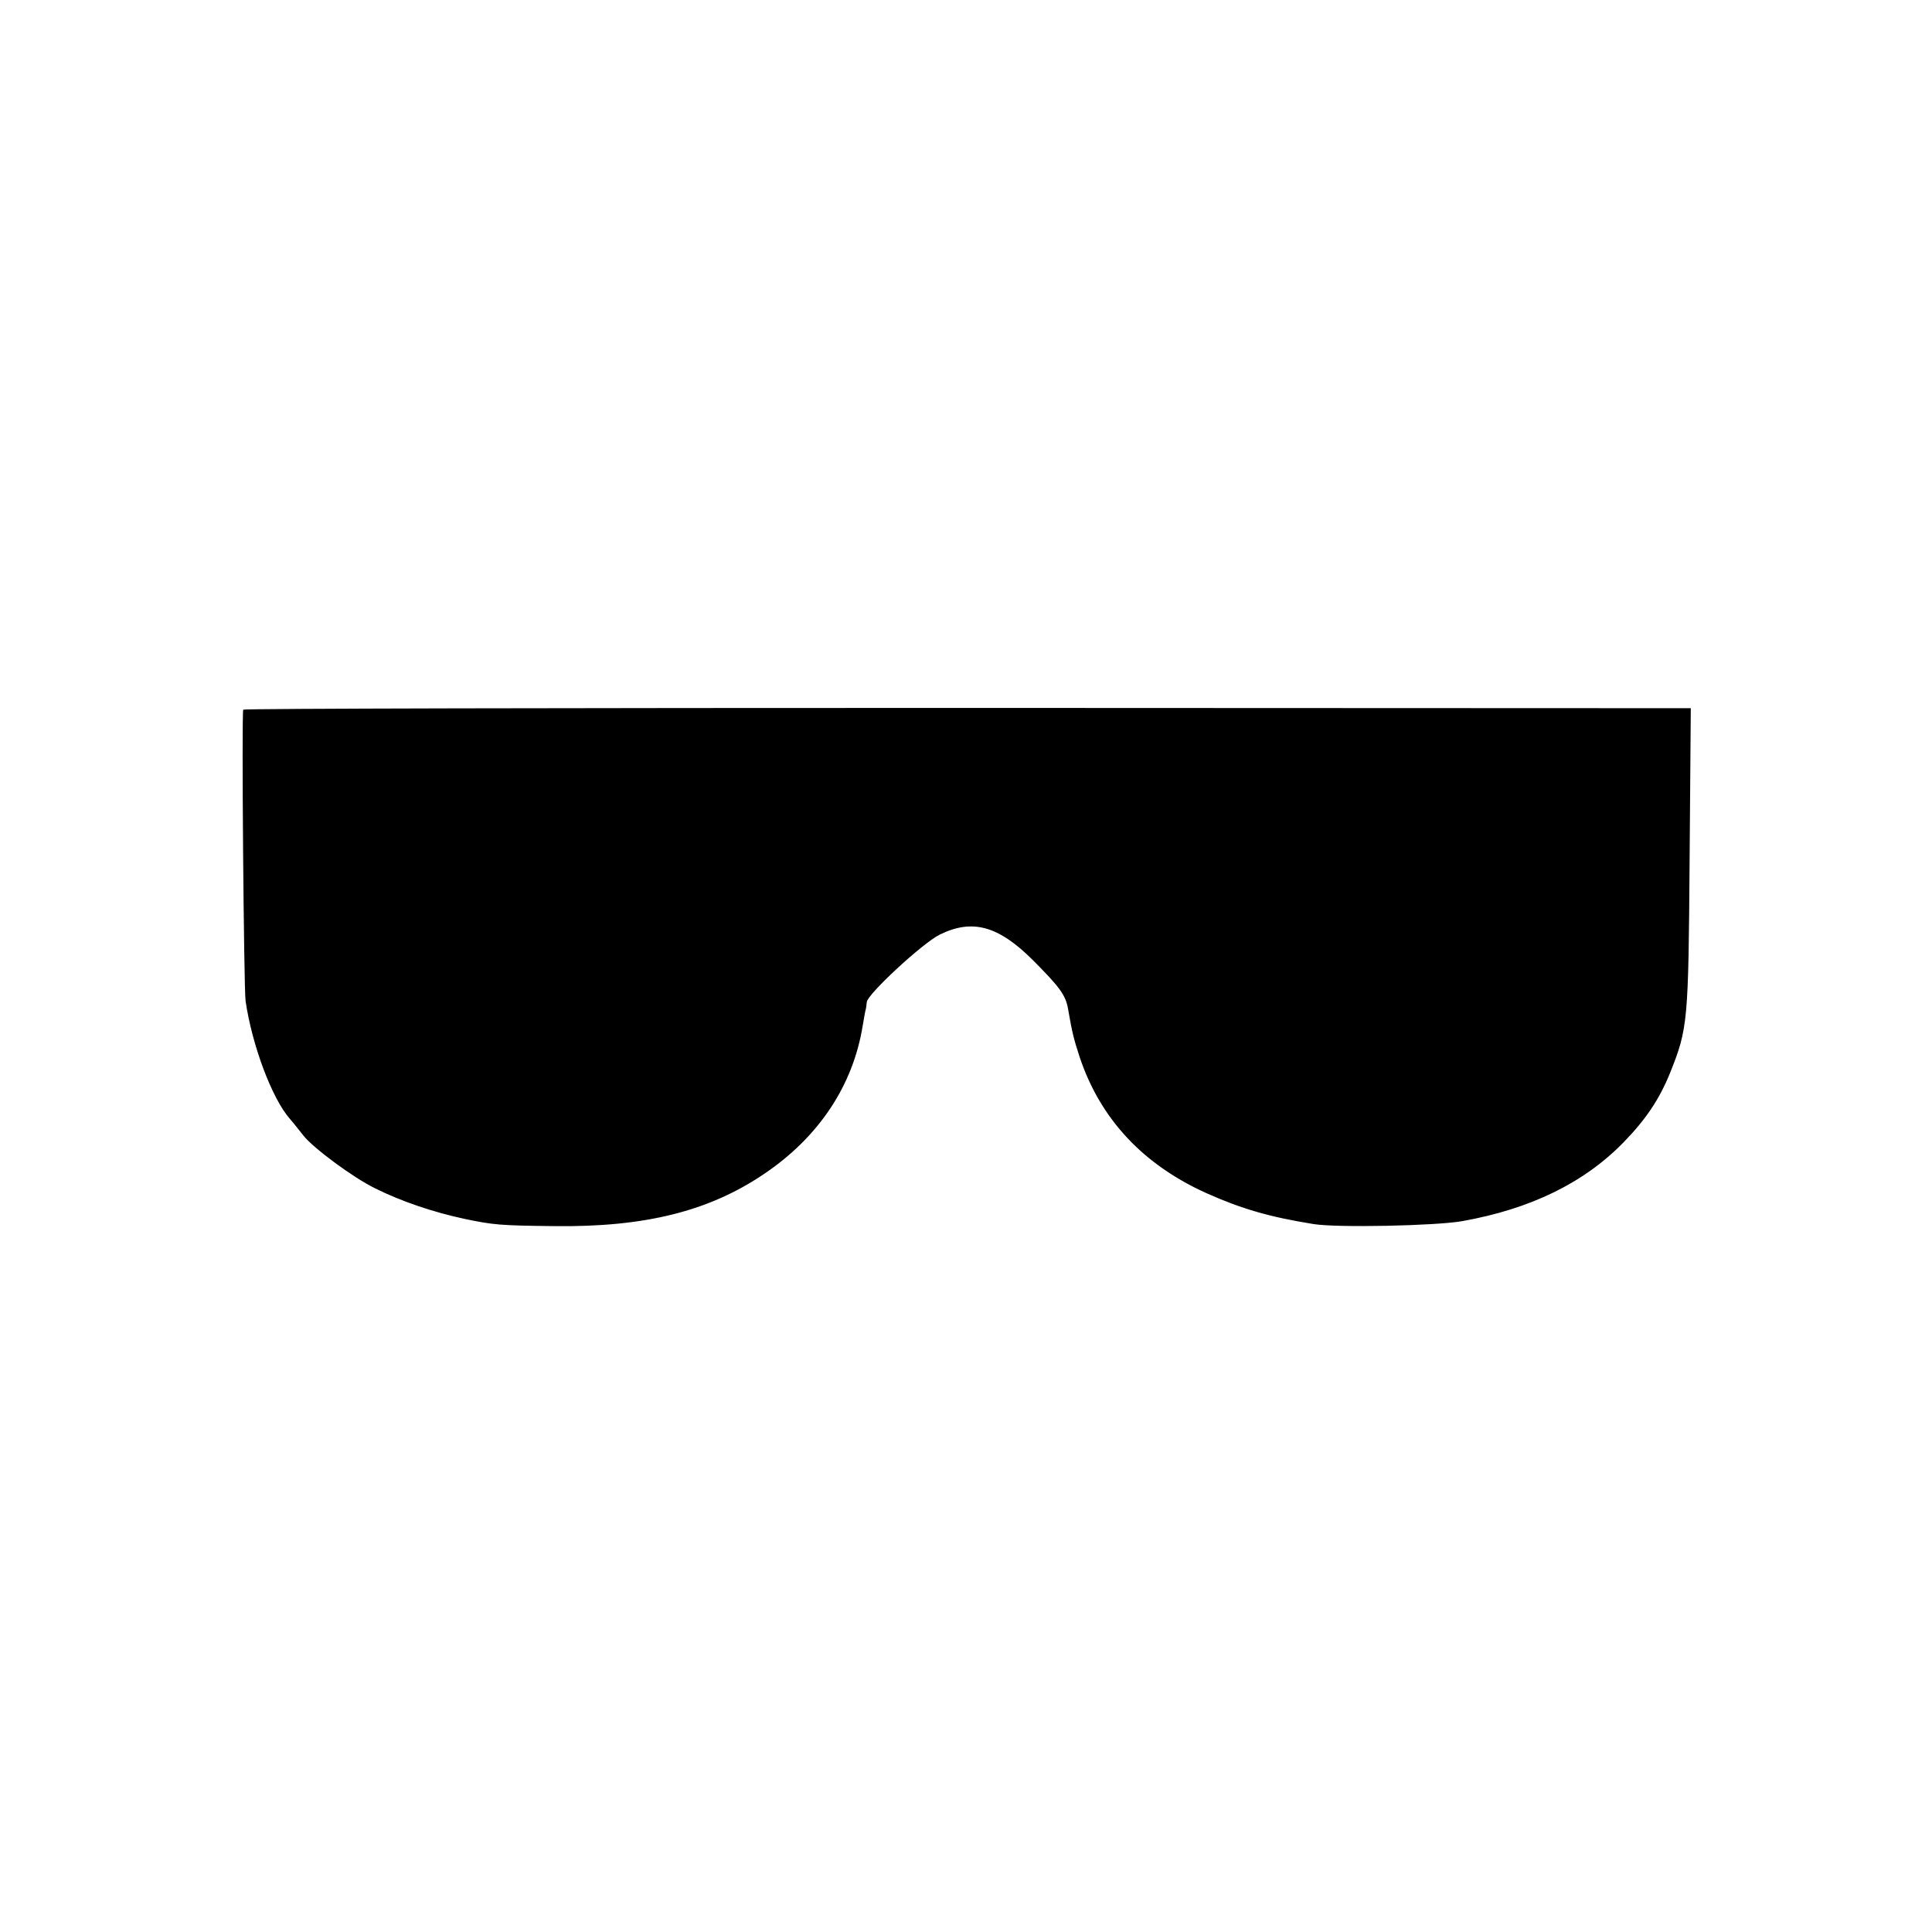 <?xml version="1.0" standalone="no"?>
<!DOCTYPE svg PUBLIC "-//W3C//DTD SVG 20010904//EN"
 "http://www.w3.org/TR/2001/REC-SVG-20010904/DTD/svg10.dtd">
<svg version="1.0" xmlns="http://www.w3.org/2000/svg"
 width="664pt" height="664pt" viewBox="0 0 664 664"
 preserveAspectRatio="xMidYMid meet">
<g transform="translate(0,664) scale(0.1,-0.1)"
fill="#000000" stroke="none">
<path d="M836 4201 c-6 -12 2 -957 8 -1001 22 -151 90 -334 152 -405 14 -16
35 -43 47 -58 33 -42 170 -144 246 -181 90 -45 200 -82 307 -105 100 -21 124
-23 309 -25 311 -4 532 51 722 180 188 127 305 304 338 509 5 28 9 53 11 58 1
4 2 14 3 23 2 27 192 203 251 232 112 55 201 30 318 -86 96 -96 115 -123 123
-171 14 -81 20 -104 40 -165 71 -212 218 -369 436 -467 121 -54 218 -82 368
-106 81 -13 417 -6 510 10 235 42 418 131 554 270 78 80 124 149 161 240 61
153 63 174 67 738 l4 515 -2486 1 c-1367 0 -2487 -2 -2489 -6z"/>
</g>
</svg>
